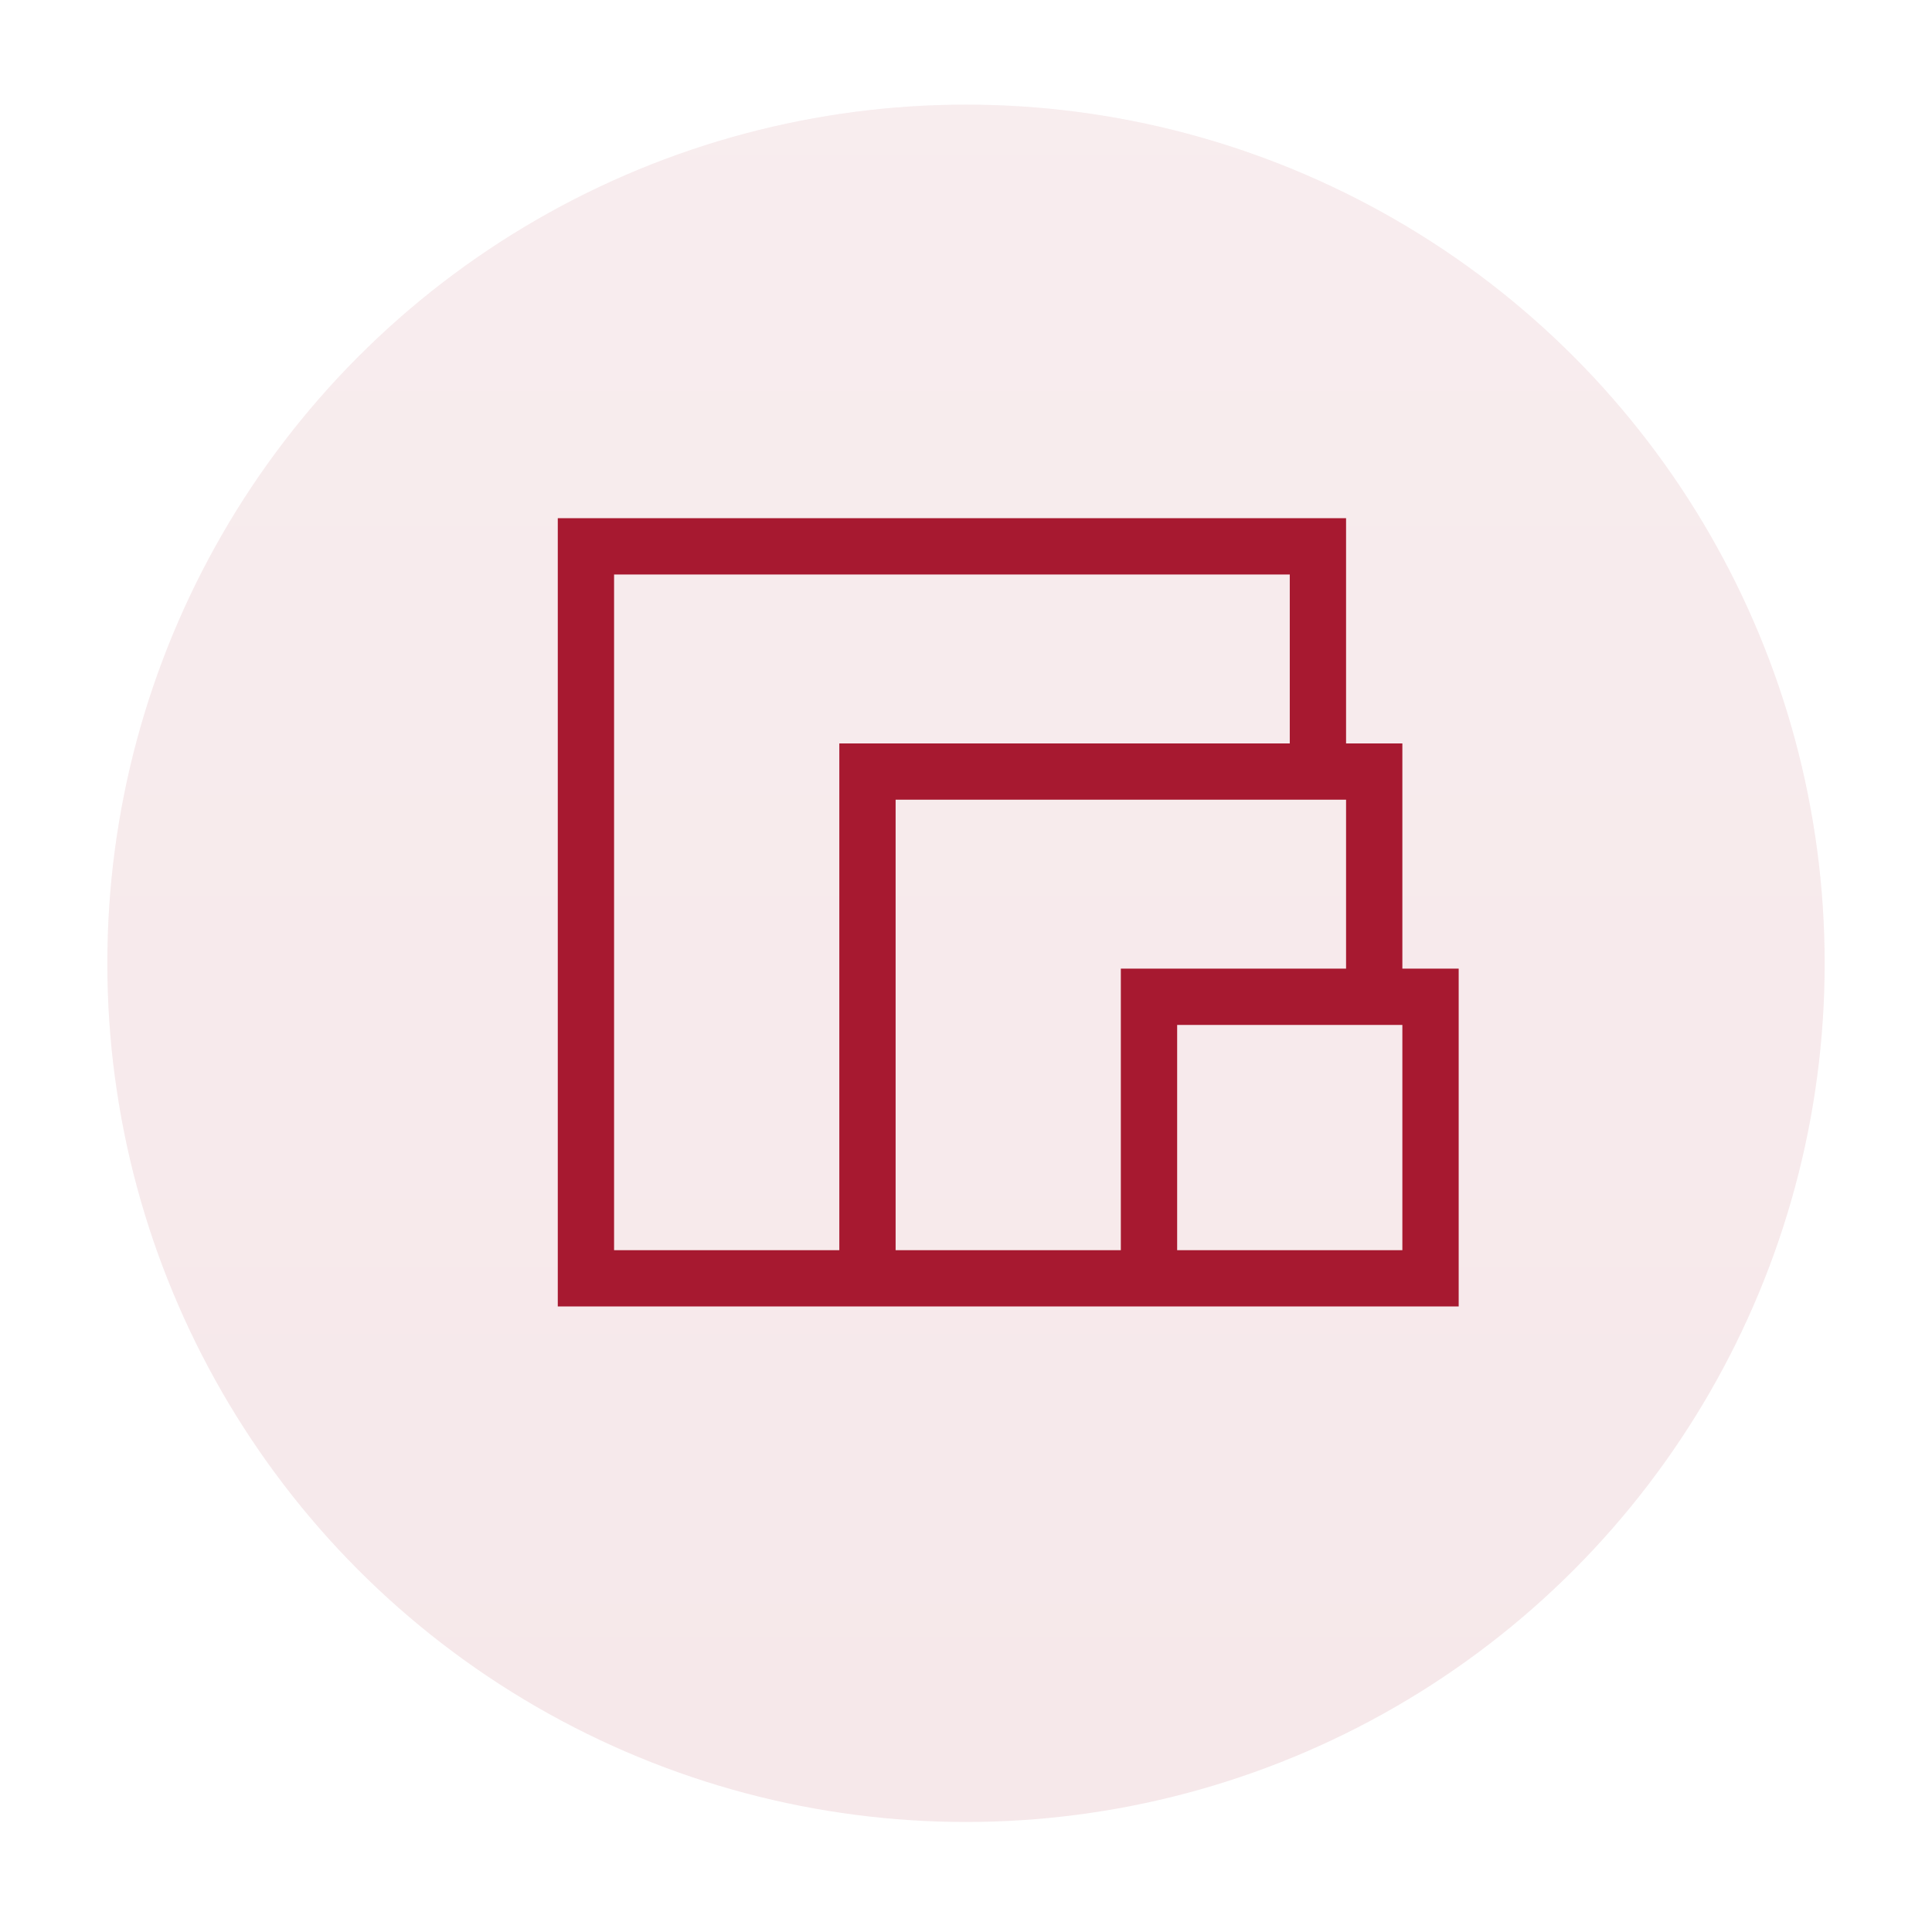 <svg width="72" height="72" viewBox="0 0 72 72" fill="none" xmlns="http://www.w3.org/2000/svg">
	<g filter="url(#filter0_dd)">
		<circle cx="36" cy="34" r="32" fill="#F6E8EA" />
		<circle cx="36" cy="34" r="32" fill="url(#paint0_linear)" />
	</g>
	<g clip-path="url(#clip0)">
		<path d="M52.262 36.098H54.361V48.688H20.787V19.311H50.164V27.705H52.262V36.098ZM22.885 46.59H31.279V27.705H48.066V21.41H22.885V46.59ZM33.377 46.59H41.77V36.098H50.164V29.803H33.377V46.59ZM52.262 46.59V38.197H43.869V46.59H52.262Z" fill="#A71930" />
	</g>
	<defs>
		<filter id="filter0_dd" x="0.4" y="1.19209e-07" width="71.2" height="71.2" filterUnits="userSpaceOnUse" color-interpolation-filters="sRGB">
			<feFlood flood-opacity="0" result="BackgroundImageFix" />
			<feColorMatrix in="SourceAlpha" type="matrix" values="0 0 0 0 0 0 0 0 0 0 0 0 0 0 0 0 0 0 127 0" />
			<feOffset dy="0.3" />
			<feGaussianBlur stdDeviation="0.45" />
			<feColorMatrix type="matrix" values="0 0 0 0 0 0 0 0 0 0 0 0 0 0 0 0 0 0 0.108 0" />
			<feBlend mode="normal" in2="BackgroundImageFix" result="effect1_dropShadow" />
			<feColorMatrix in="SourceAlpha" type="matrix" values="0 0 0 0 0 0 0 0 0 0 0 0 0 0 0 0 0 0 127 0" />
			<feOffset dy="1.6" />
			<feGaussianBlur stdDeviation="1.8" />
			<feColorMatrix type="matrix" values="0 0 0 0 0 0 0 0 0 0 0 0 0 0 0 0 0 0 0.132 0" />
			<feBlend mode="normal" in2="effect1_dropShadow" result="effect2_dropShadow" />
			<feBlend mode="normal" in="SourceGraphic" in2="effect2_dropShadow" result="shape" />
		</filter>
		<linearGradient id="paint0_linear" x1="36" y1="2" x2="36" y2="66" gradientUnits="userSpaceOnUse">
			<stop stop-color="white" stop-opacity="0.2" />
			<stop offset="1" stop-color="white" stop-opacity="0" />
		</linearGradient>
		<clipPath id="clip0">
			<rect width="33.574" height="33.574" fill="white" transform="translate(20.787 17.213)" />
		</clipPath>
	</defs>
</svg>
